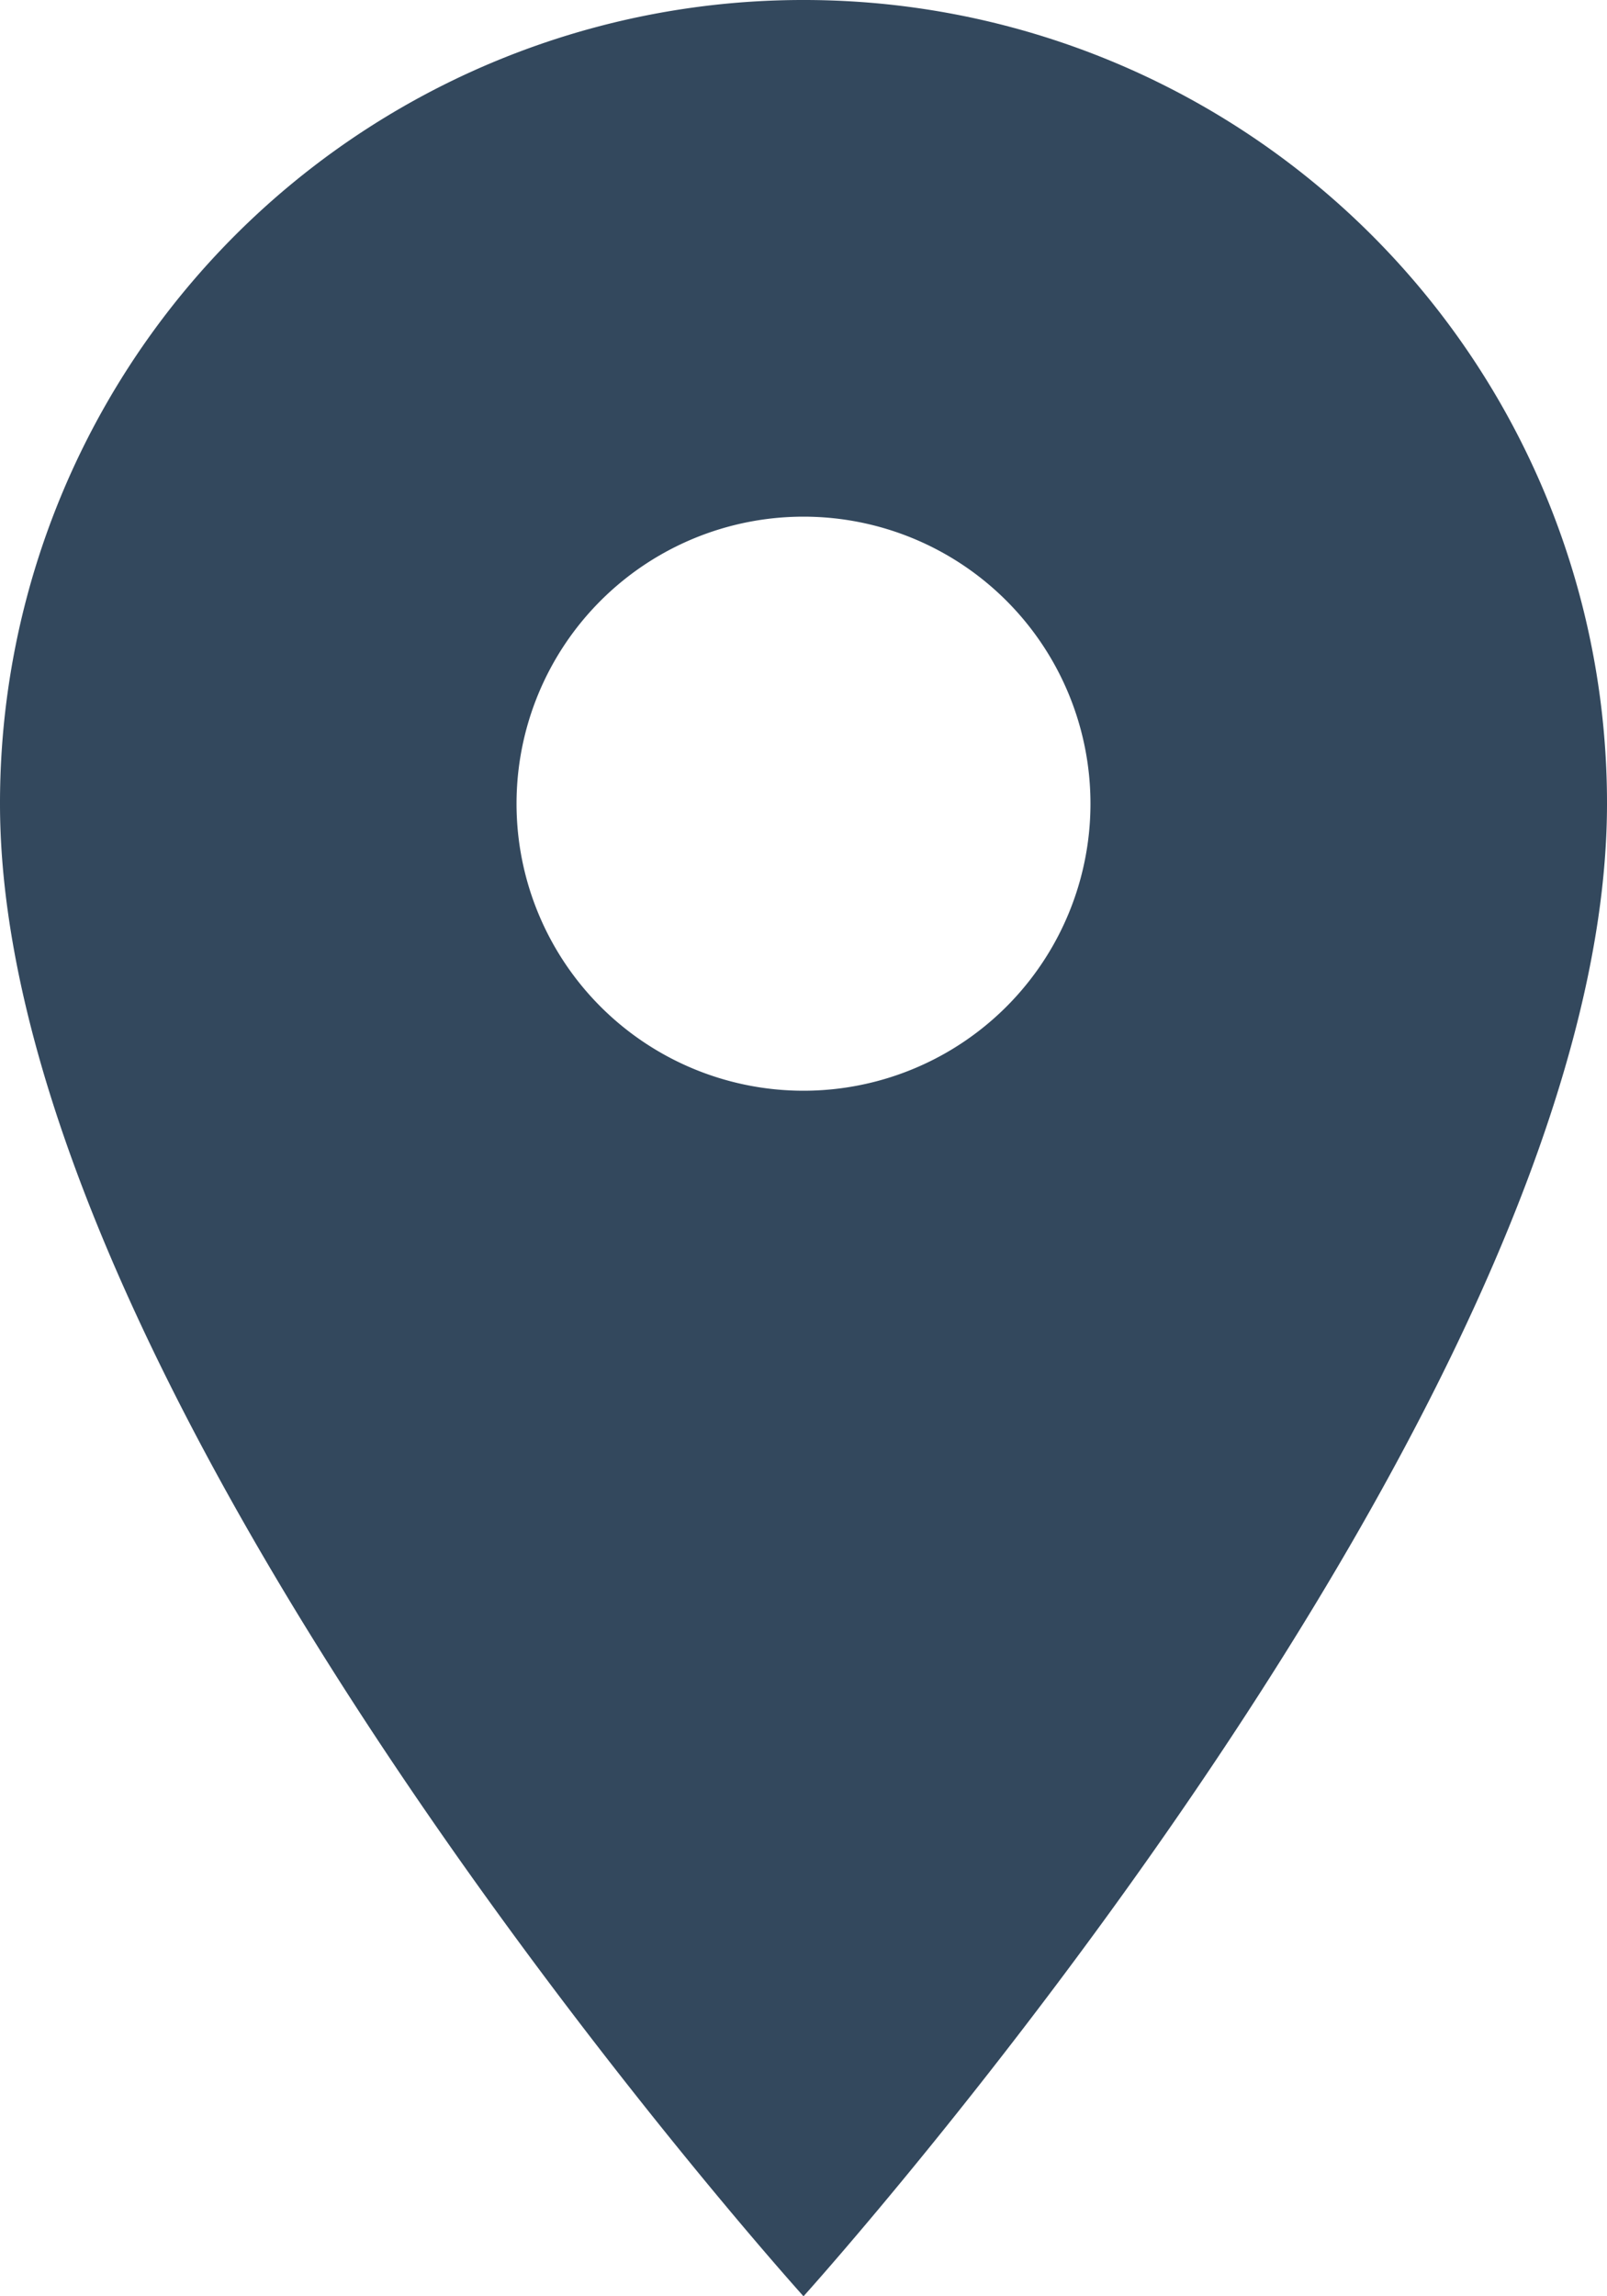 <svg xmlns="http://www.w3.org/2000/svg" width="42" height="60" viewBox="0 0 42 60">
  <path id="Icon_material-location-on" data-name="Icon material-location-on" d="M28.5,3a20.985,20.985,0,0,0-21,21c0,15.75,21,39,21,39s21-23.25,21-39A20.985,20.985,0,0,0,28.5,3Zm0,28.5A7.5,7.5,0,1,1,36,24,7.5,7.5,0,0,1,28.5,31.5Z" transform="translate(-7.5 -3)" fill="#33485d"/>
</svg>
